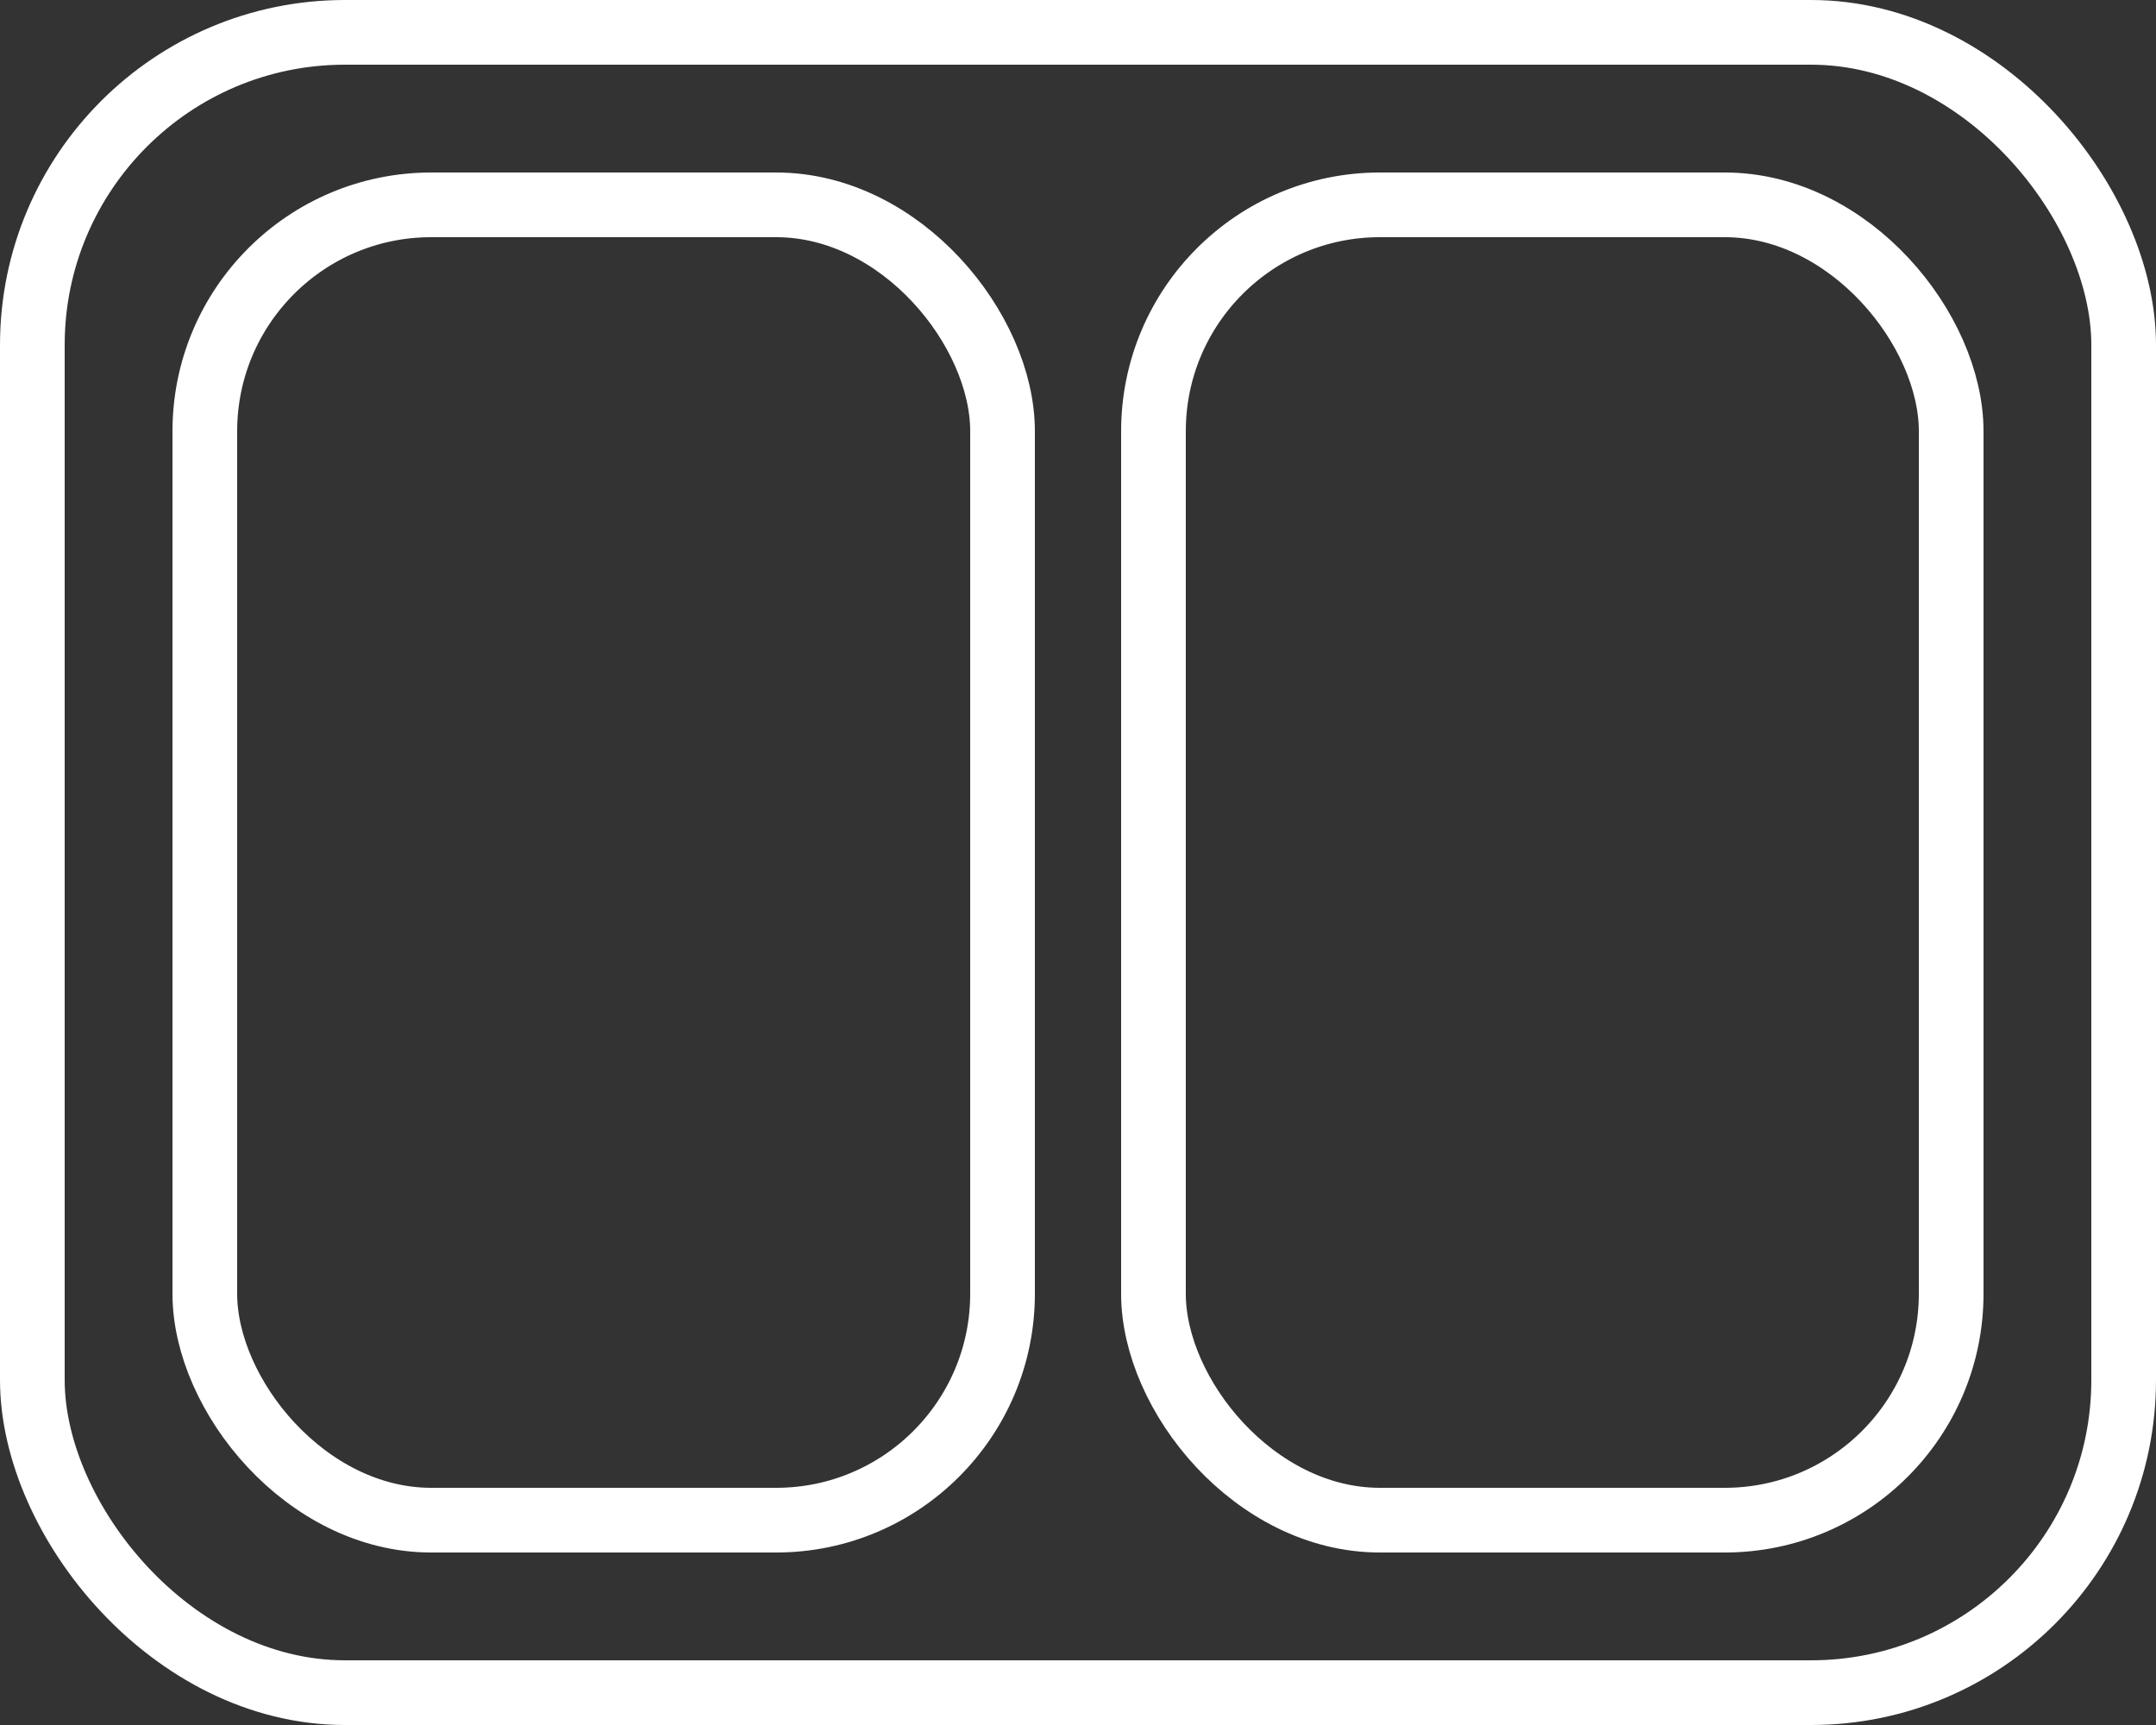 <svg xmlns="http://www.w3.org/2000/svg" width="25" height="20" viewBox="0 0 25 20">
  <rect x="0" y="0" width="25" height="20" fill="#333333" stroke="none"/>
  <g id="Tile_View_2_White" data-name="Tile View 2 White" transform="translate(-1258 -521)">
    <g id="Group_4285" data-name="Group 4285" transform="translate(-2)">
      <g id="Rectangle_976" data-name="Rectangle 976" transform="translate(1260 521)" fill="none" stroke="#fff" stroke-width="0.75">
        <rect width="25" height="20" rx="4" stroke="none"/>
        <rect x="0.375" y="0.375" width="24.25" height="19.25" rx="3.625" fill="none"/>
      </g>
      <g id="Rectangle_977" data-name="Rectangle 977" transform="translate(1262 523)" fill="none" stroke="#fff" stroke-width="0.75">
        <rect width="10" height="16" rx="3" stroke="none"/>
        <rect x="0.375" y="0.375" width="9.25" height="15.25" rx="2.625" fill="none"/>
      </g>
      <g id="Rectangle_978" data-name="Rectangle 978" transform="translate(1273 523)" fill="none" stroke="#fff" stroke-width="0.75">
        <rect width="10" height="16" rx="3" stroke="none"/>
        <rect x="0.375" y="0.375" width="9.25" height="15.25" rx="2.625" fill="none"/>
      </g>
    </g>
  </g>
</svg>
